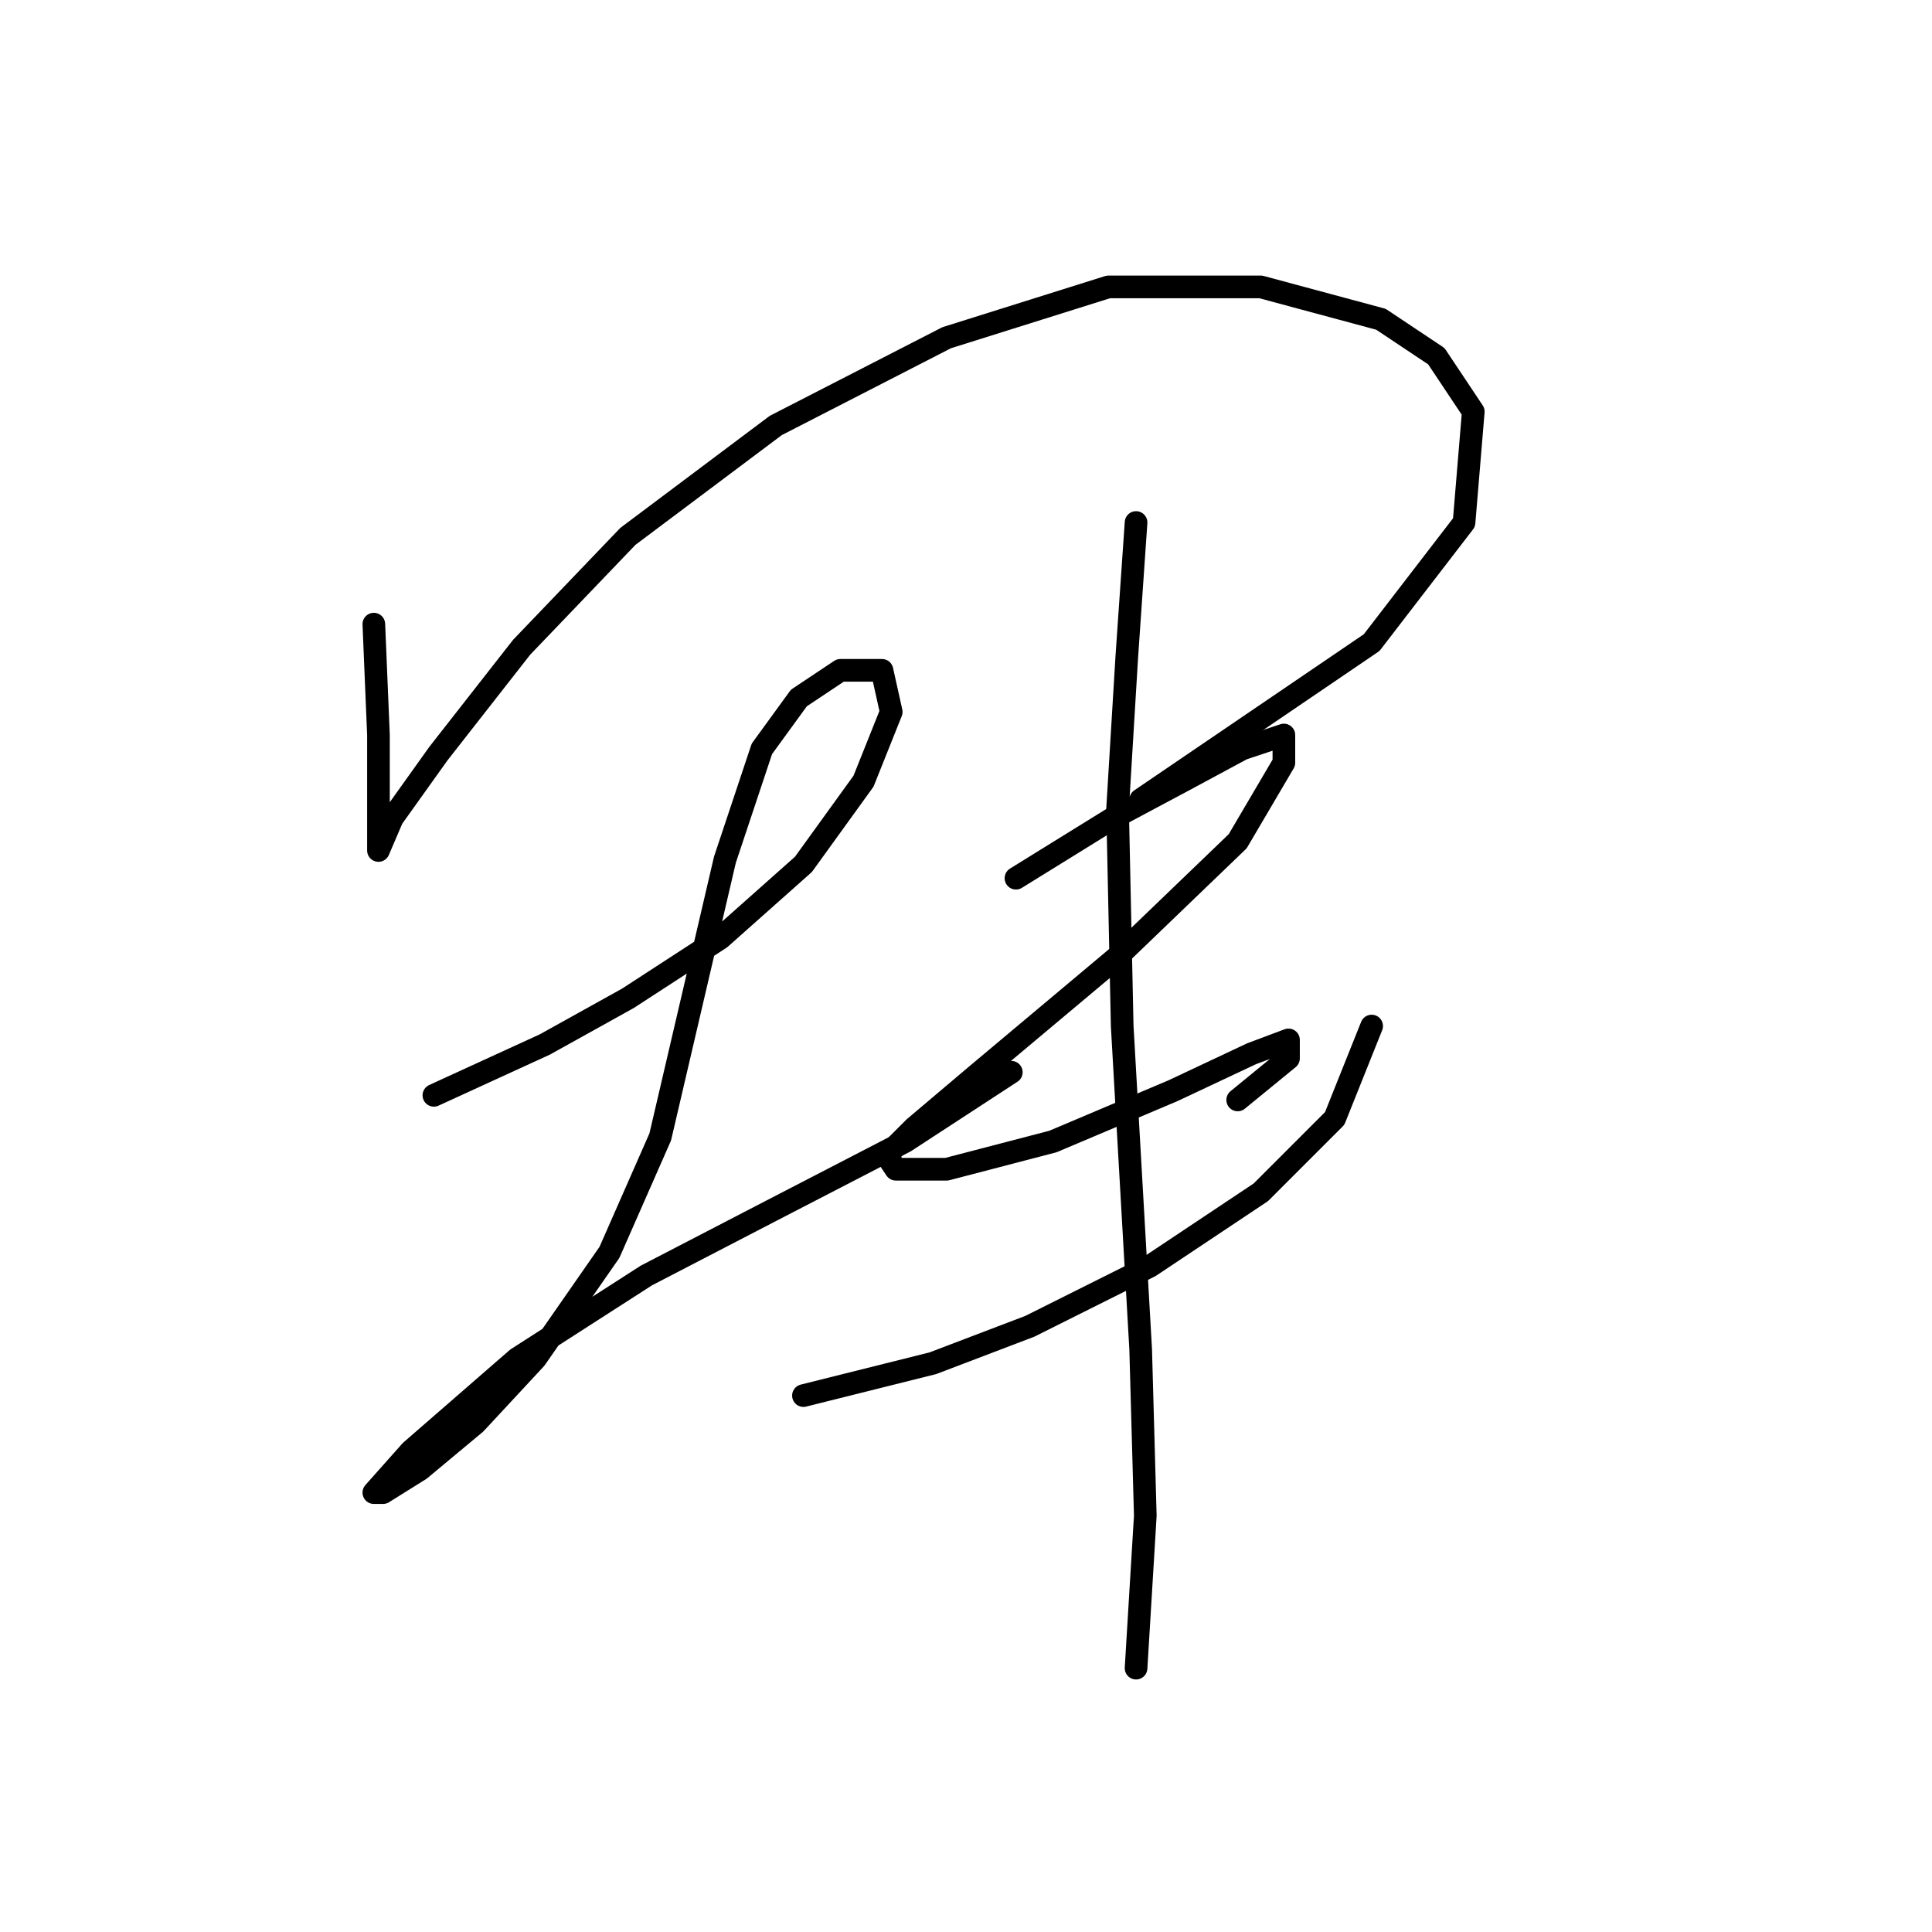 <?xml version="1.0" standalone="no"?>
    <svg width="256" height="256" xmlns="http://www.w3.org/2000/svg" version="1.1">
    <polyline stroke="black" stroke-width="3" stroke-linecap="round" fill="transparent" stroke-linejoin="round" points="49.535 82.701 50.147 97.392 50.147 104.737 50.147 109.634 50.147 112.695 50.147 112.695 51.983 108.41 58.104 99.84 69.122 85.762 83.201 71.071 102.789 56.38 125.437 44.75 146.861 38.017 167.061 38.017 182.975 42.302 190.321 47.198 195.218 54.544 193.994 69.235 181.751 85.149 151.146 105.961 151.146 105.961 " />
        <polyline stroke="black" stroke-width="3" stroke-linecap="round" fill="transparent" stroke-linejoin="round" points="57.492 145.137 72.183 138.403 83.201 132.282 95.443 124.325 106.461 114.531 114.419 103.513 118.091 94.331 116.867 88.822 111.358 88.822 105.849 92.495 100.952 99.228 96.055 113.919 91.771 132.282 87.486 150.646 80.753 165.948 70.959 180.027 63.001 188.597 55.656 194.718 50.759 197.778 49.535 197.778 54.432 192.269 68.51 180.027 85.649 169.009 102.177 160.439 119.928 151.258 134.006 142.076 134.006 142.076 " />
        <polyline stroke="black" stroke-width="3" stroke-linecap="round" fill="transparent" stroke-linejoin="round" points="134.619 116.367 147.473 108.41 156.655 103.513 164.612 99.228 170.121 97.392 170.121 101.064 164 111.47 148.085 126.773 129.11 142.688 121.152 149.421 117.479 153.094 118.704 154.93 125.437 154.93 139.515 151.258 155.43 144.524 165.836 139.628 170.733 137.791 170.733 140.24 164 145.749 164 145.749 " />
        <polyline stroke="black" stroke-width="3" stroke-linecap="round" fill="transparent" stroke-linejoin="round" points="106.461 184.924 123.6 180.639 136.455 175.742 152.37 167.785 167.061 157.991 176.854 148.197 181.751 135.955 181.751 135.955 " />
        <polyline stroke="black" stroke-width="3" stroke-linecap="round" fill="transparent" stroke-linejoin="round" points="150.534 69.235 149.309 86.986 148.085 107.186 148.697 135.955 149.921 157.379 151.146 178.803 151.758 200.839 150.534 221.039 150.534 221.039 " />
        </svg>